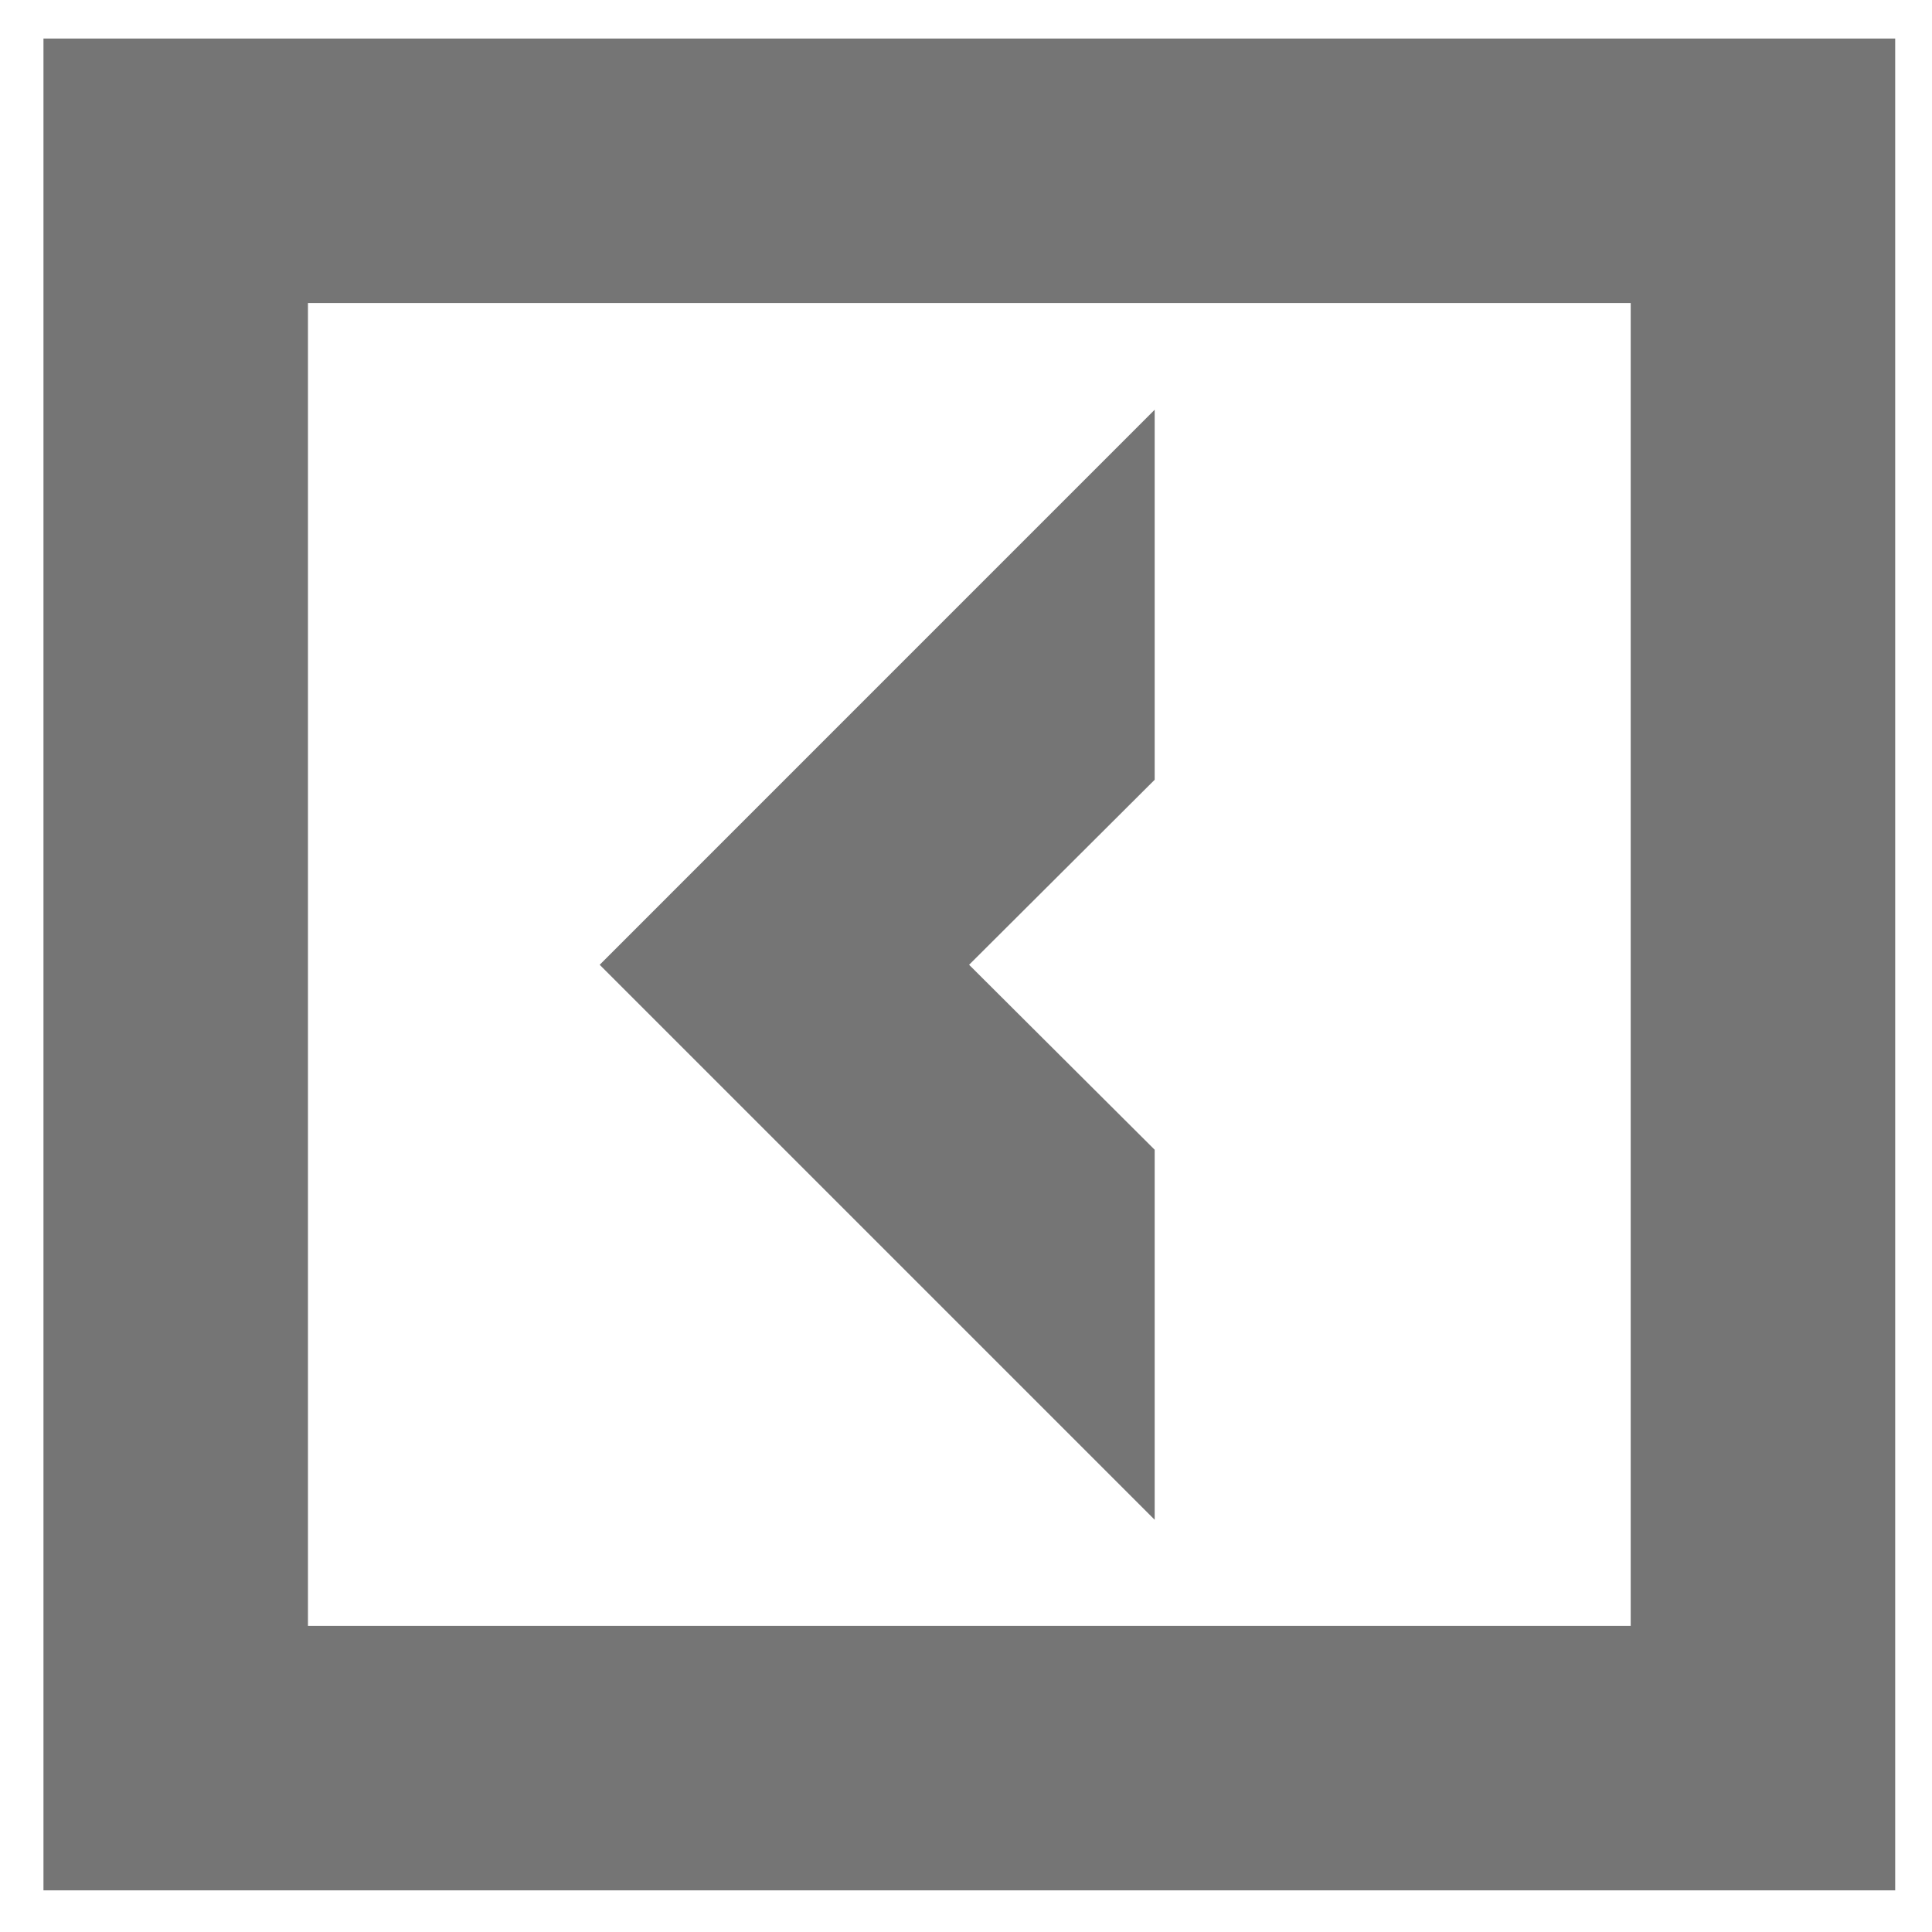 <svg width="38" height="38" viewBox="0 0 38 38" fill="none" xmlns="http://www.w3.org/2000/svg">
<path d="M22.711 22.614L19.061 18.976L22.711 15.337V8.059L11.795 18.976L22.711 29.892V22.614Z" fill="#757575"/>
<path d="M0.855 0.758V37.181H37.276V0.758H0.855ZM32.074 31.979H6.057V5.96H32.074V31.979Z" fill="#757575"/>
</svg>
